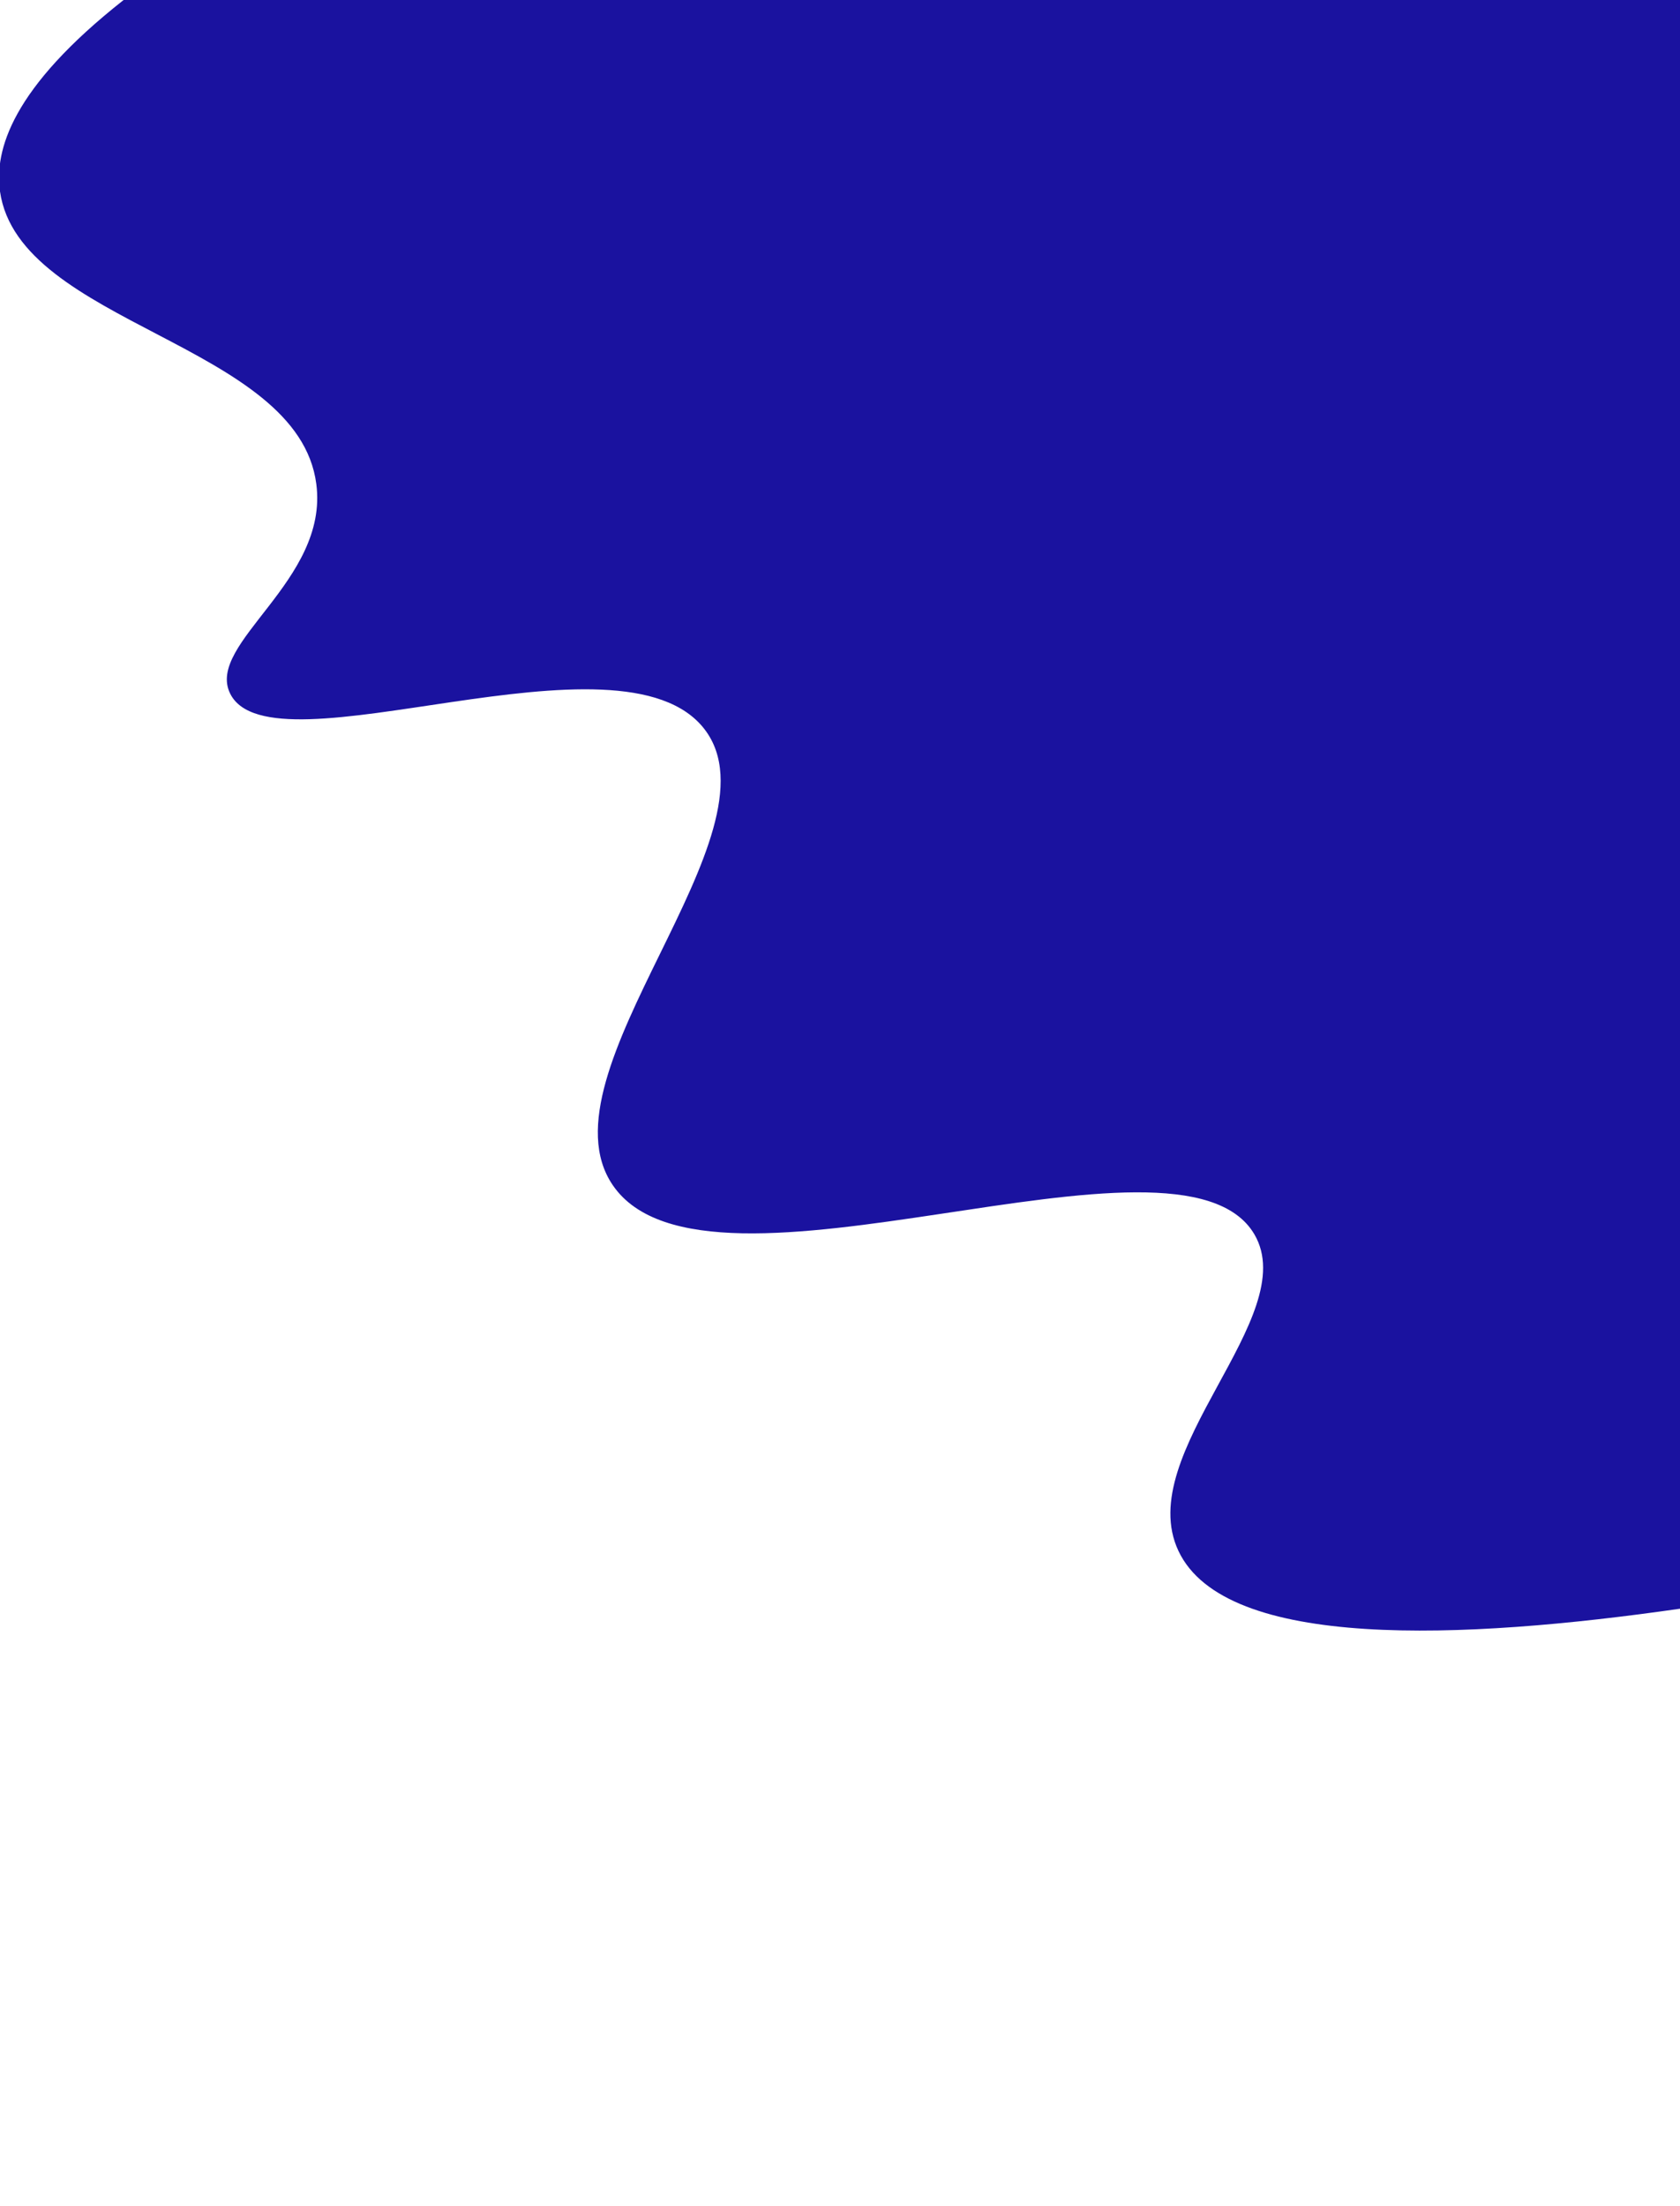 <?xml version="1.0" encoding="utf-8"?>
<!-- Generator: Adobe Illustrator 24.3.0, SVG Export Plug-In . SVG Version: 6.00 Build 0)  -->
<svg version="1.1" id="Layer_1" xmlns="http://www.w3.org/2000/svg" xmlns:xlink="http://www.w3.org/1999/xlink" x="0px" y="0px"
	 viewBox="0 0 785.5 1031.3" style="enable-background:new 0 0 785.5 1031.3;" xml:space="preserve">
<style type="text/css">
	.st0{fill:#1A129F;}
</style>
<g id="Layer_2_1_">
	<g id="Layer_4">
		<path class="st0" d="M785.5,0c0,250.7,0,501.3,0,752C683.9,766.6,573,771.6,551,725c-21.7-45.9,58.1-109.5,35.5-148
			c-35-59.6-255.9,41.7-300-23c-35.9-52.6,80.2-164.2,43-213c-38.9-51-202.6,22.4-221.9-16.8c-11.6-23.5,46.2-52.6,40.3-97.9
			C139.4,160.5,8.9,151.8,0,89.5C-2.7,70.2,5.5,41.2,57.8,0H785.5z"/>
	</g>
</g>
</svg>
